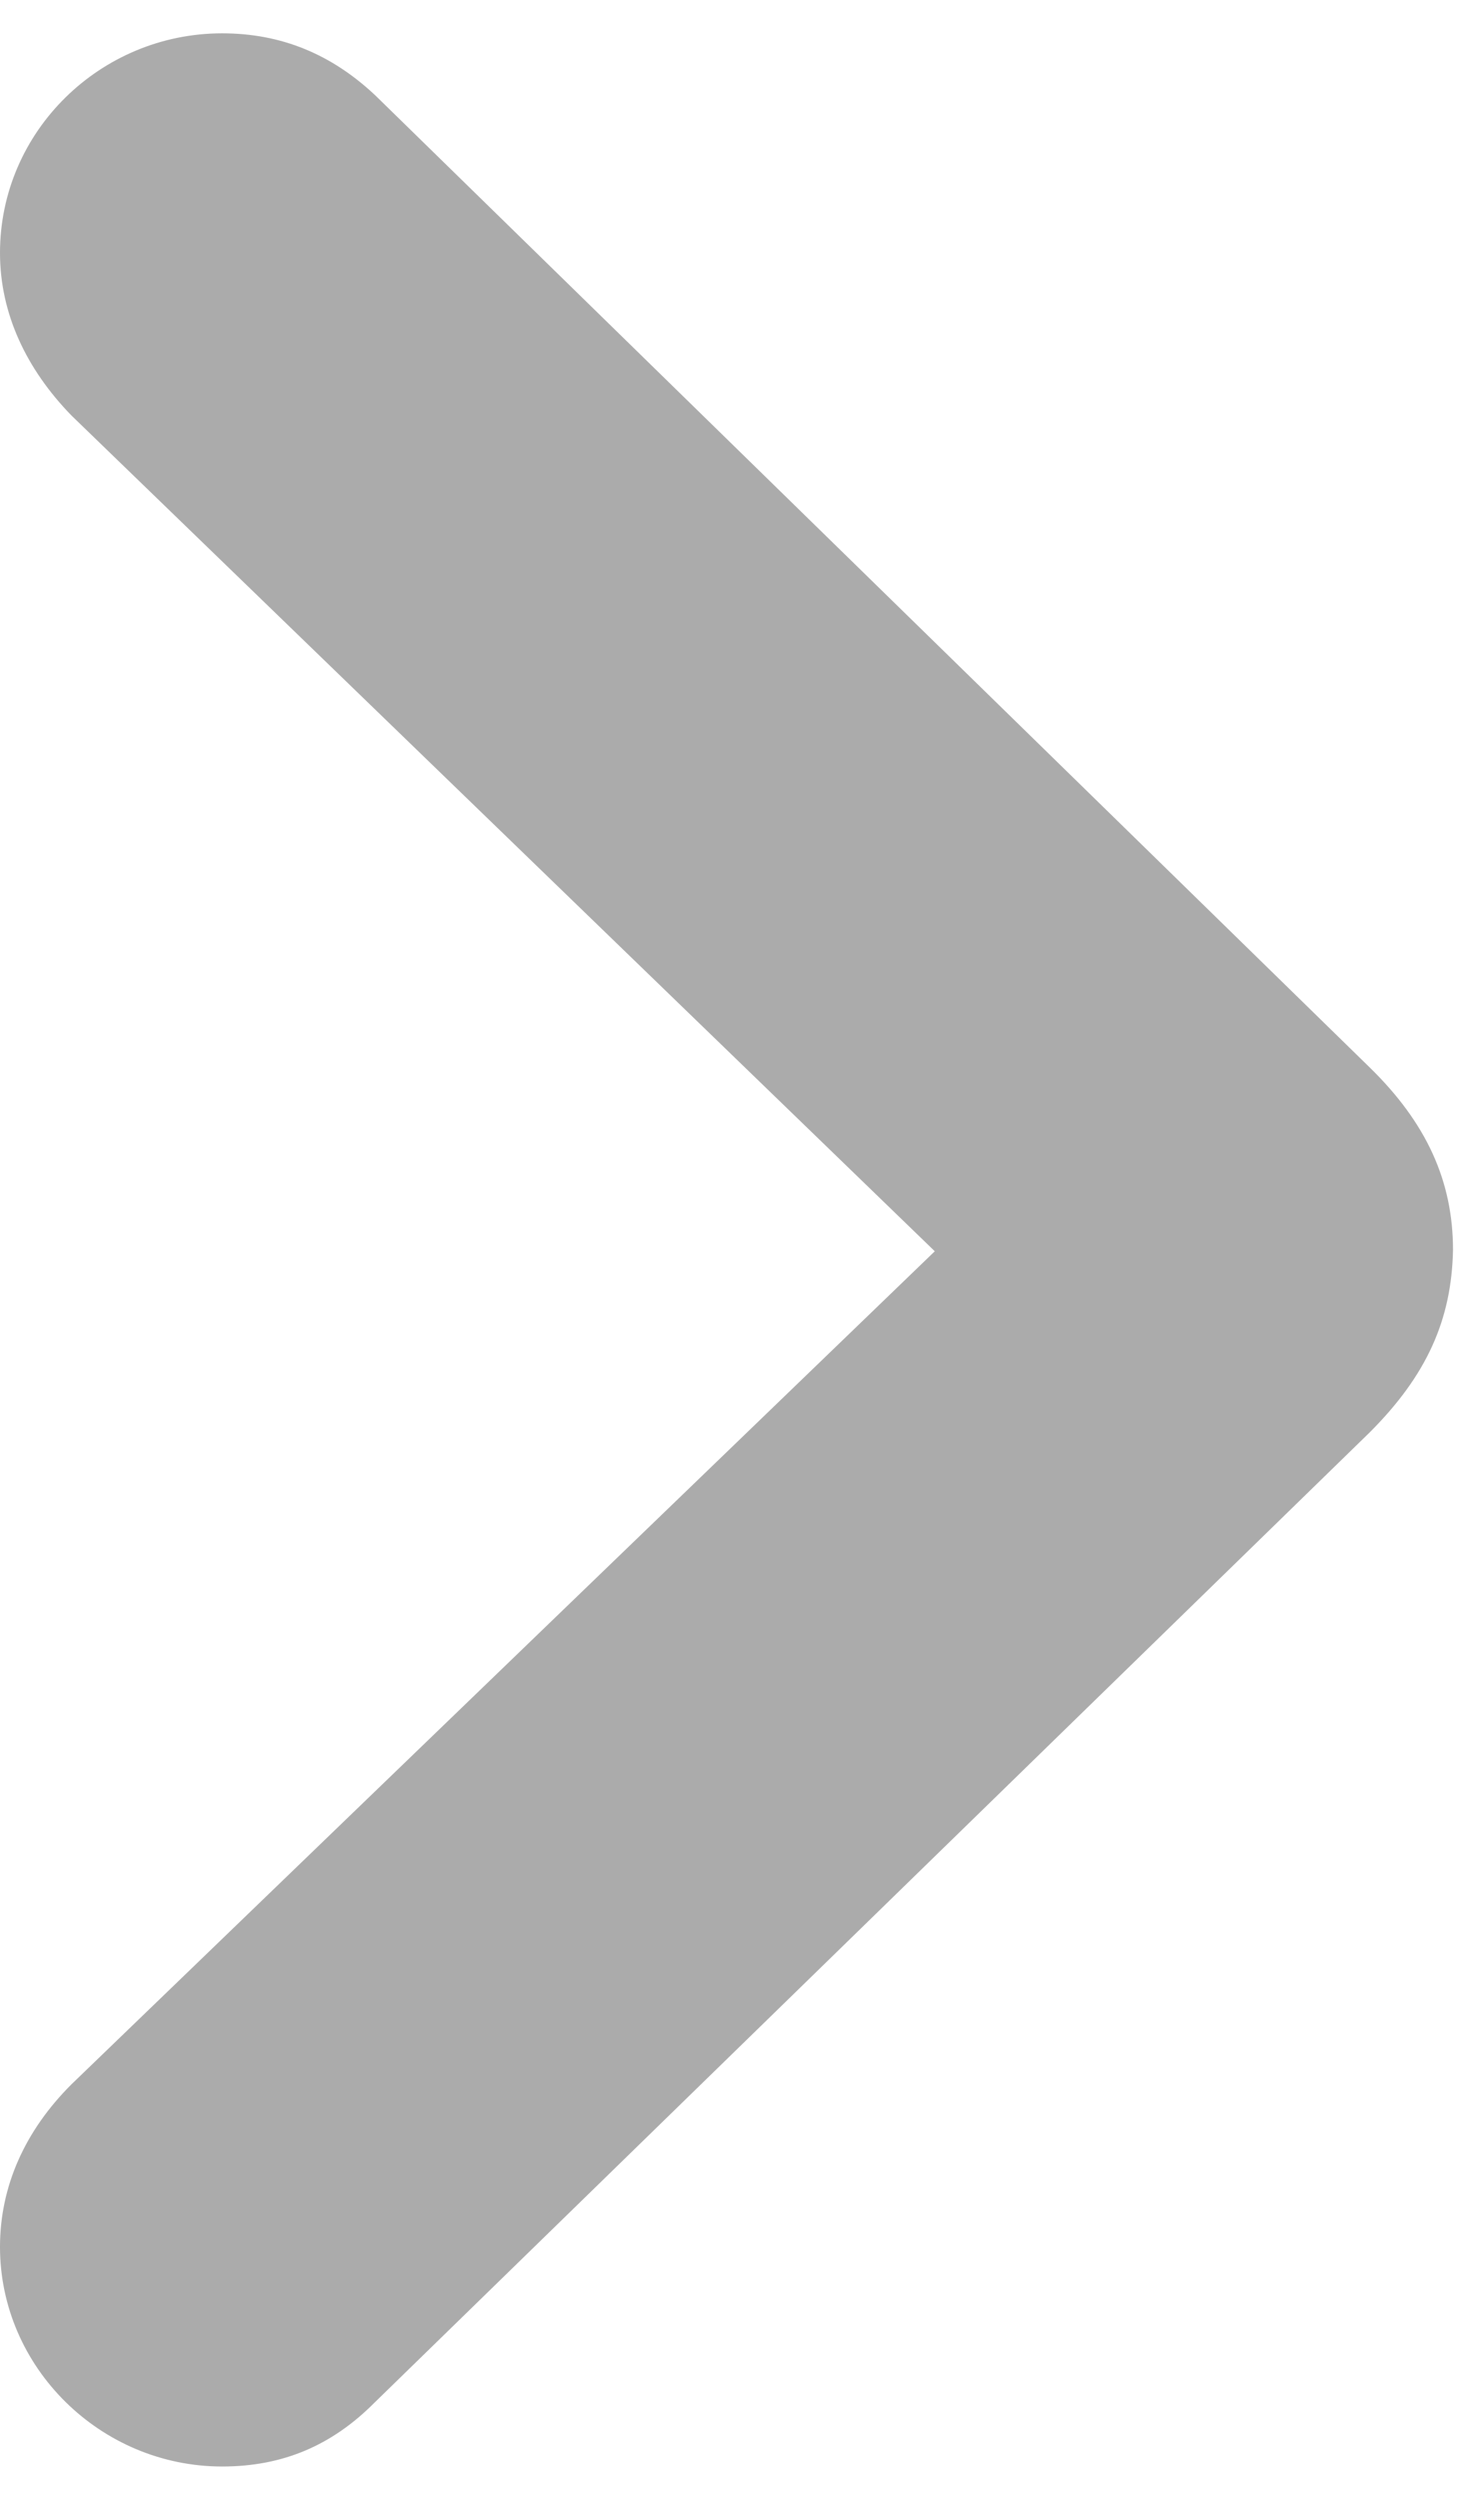 <svg width="14" height="24" viewBox="0 0 14 24" fill="none" xmlns="http://www.w3.org/2000/svg" xmlns:xlink="http://www.w3.org/1999/xlink">
<path d="M2.133,23.68C2.717,23.68 3.187,23.477 3.593,23.07L13.152,13.752C13.698,13.206 13.939,12.673 13.952,12C13.952,11.34 13.698,10.781 13.152,10.248L3.605,0.917C3.187,0.523 2.704,0.32 2.133,0.32C0.965,0.32 0,1.26 0,2.428C0,3.012 0.254,3.545 0.686,3.989L8.976,12.013L0.686,20.011C0.241,20.455 0,20.988 0,21.572C0,22.728 0.965,23.68 2.133,23.68Z" fill="#ABABAB"/>
</svg>

